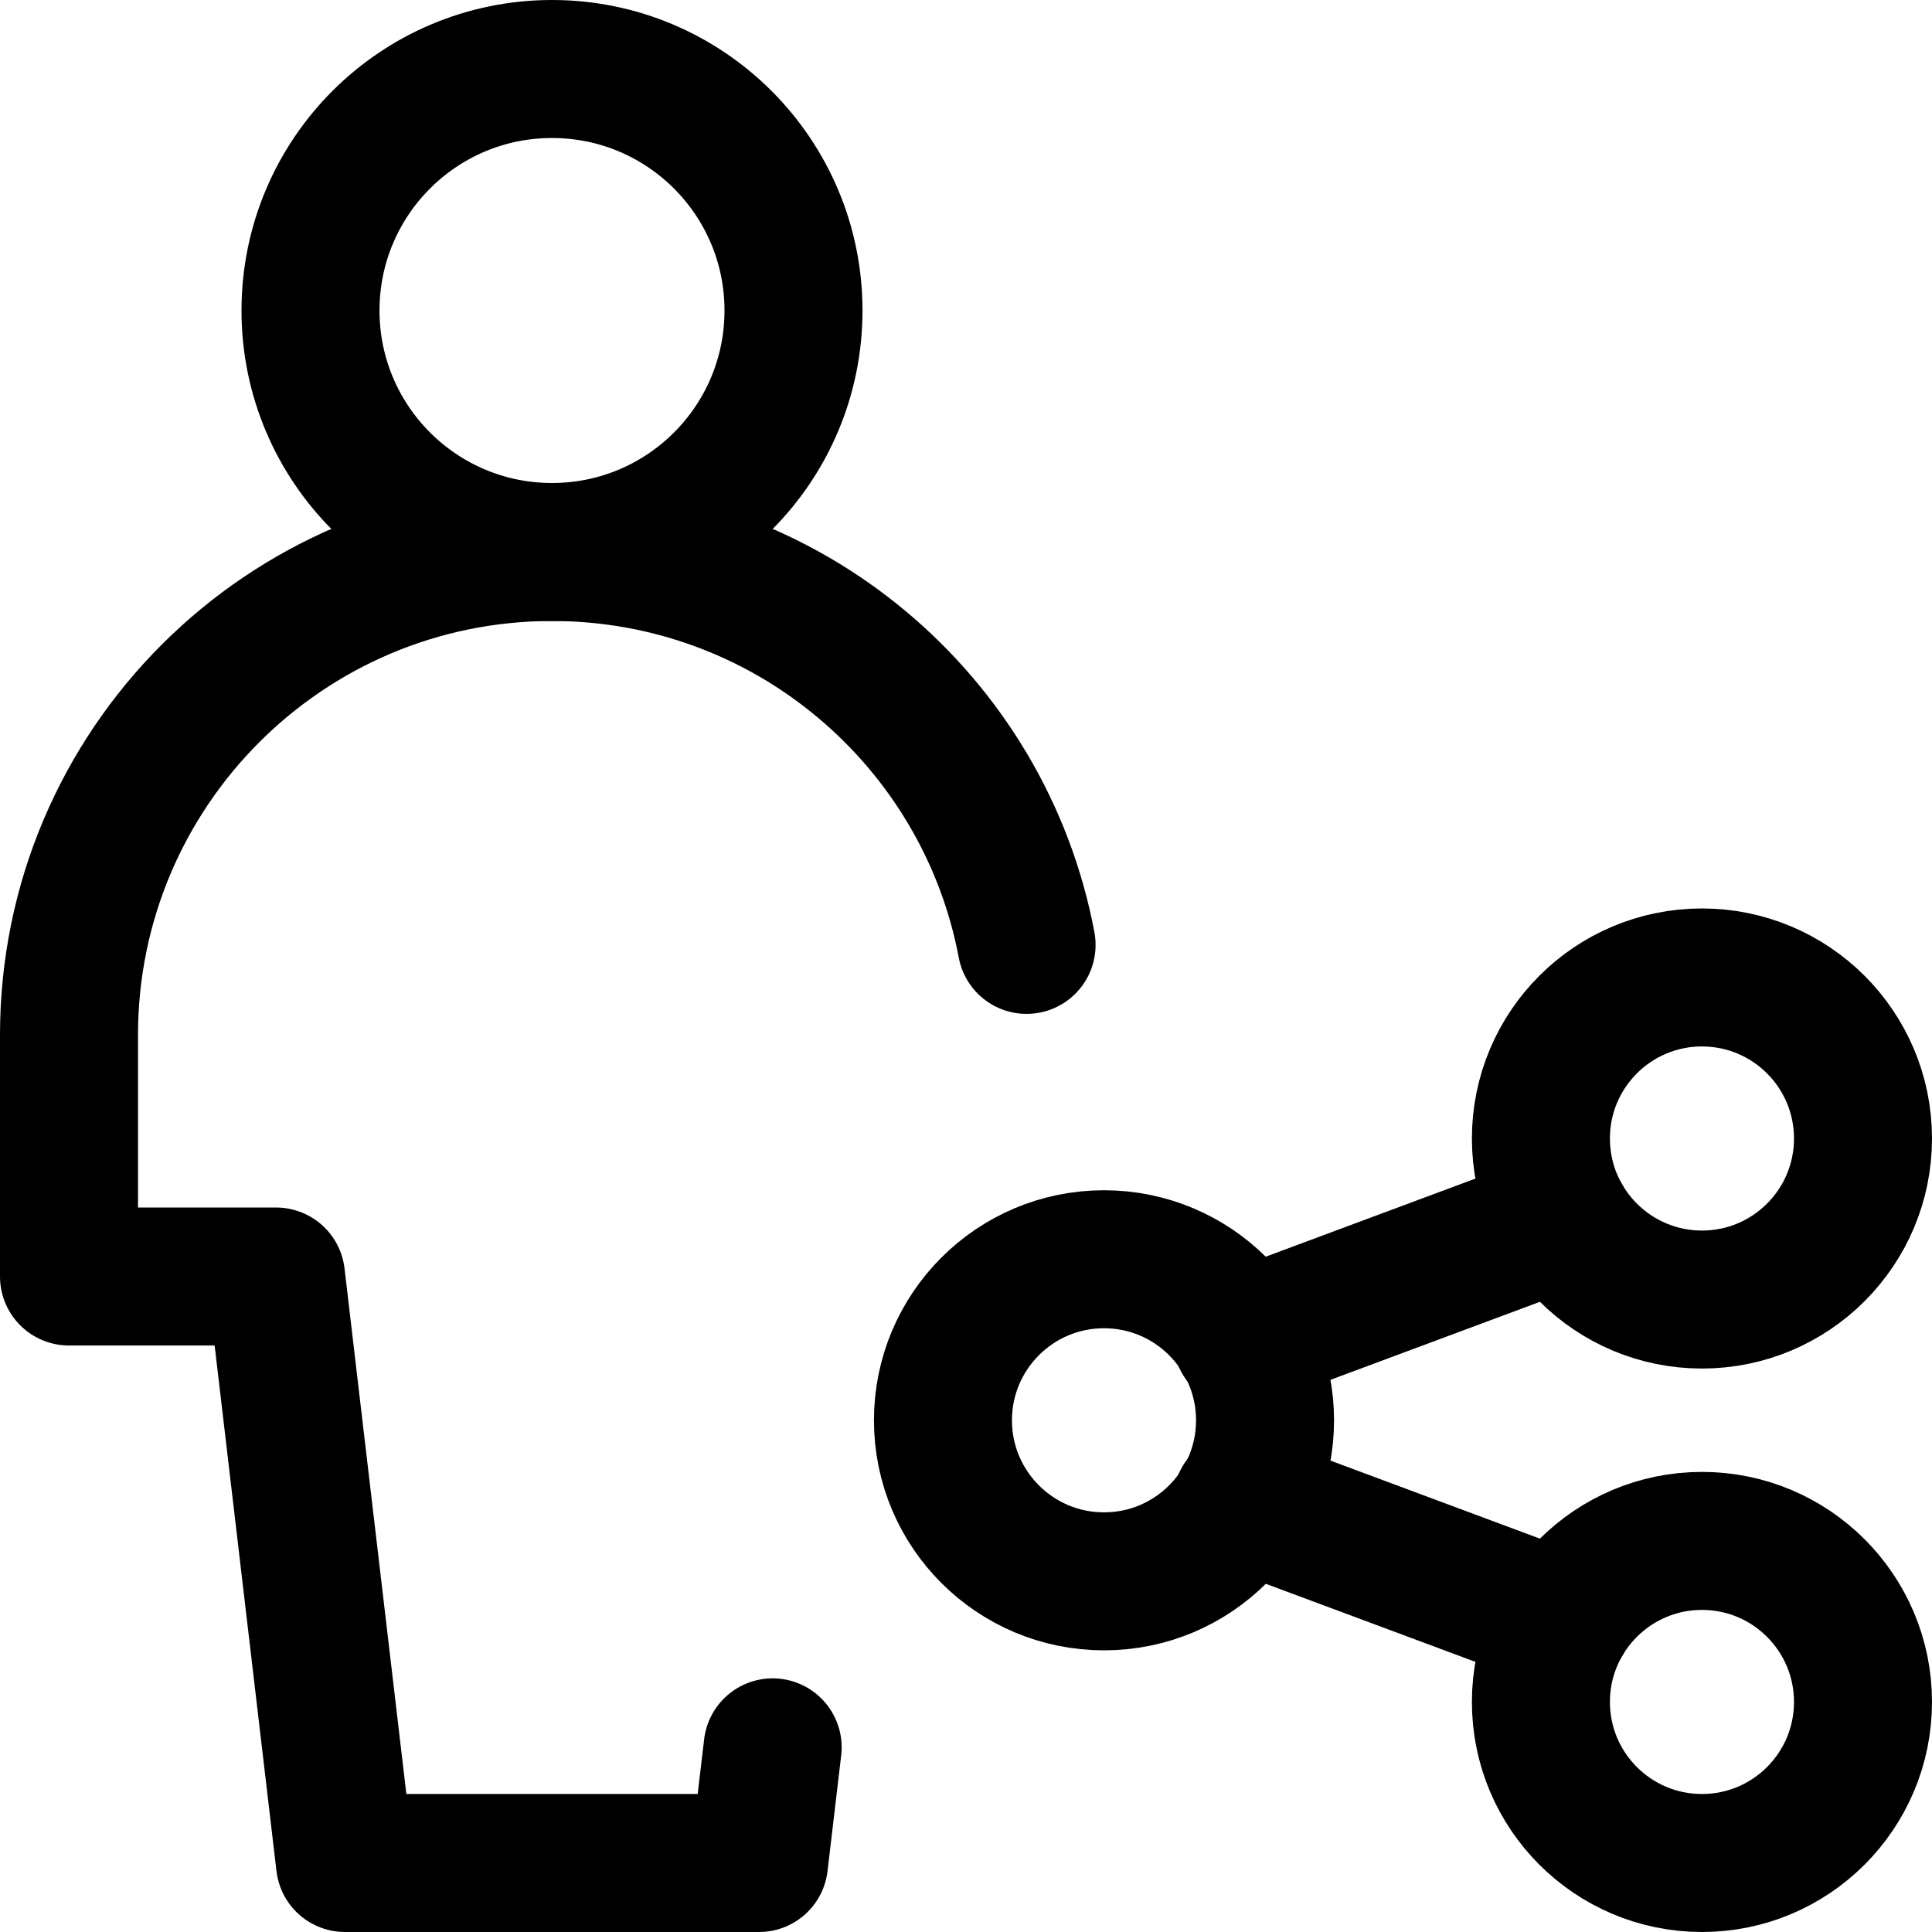 <svg xmlns="http://www.w3.org/2000/svg" fill="none" viewBox="0 0 14 14"><g id="user-full-body-share--user-share-actions-human-geometric-person-single"><path id="Vector" stroke="#000000" stroke-linecap="round" stroke-linejoin="round" d="M4 4c0.967 0 1.75 -0.783 1.75 -1.75S4.966 0.5 4 0.5s-1.75 0.783 -1.75 1.75S3.034 4 4 4Z" stroke-width="1"></path><path id="Ellipse 1772" stroke="#000000" stroke-linecap="round" stroke-linejoin="round" d="M9.167 10.292c0 0.644 -0.522 1.167 -1.167 1.167 -0.644 0 -1.167 -0.522 -1.167 -1.167 0 -0.644 0.522 -1.167 1.167 -1.167 0.644 0 1.167 0.522 1.167 1.167Z" stroke-width="1"></path><path id="Ellipse 1773" stroke="#000000" stroke-linecap="round" stroke-linejoin="round" d="M13.5 8.25c0 0.644 -0.522 1.167 -1.167 1.167 -0.644 0 -1.167 -0.522 -1.167 -1.167 0 -0.644 0.522 -1.167 1.167 -1.167 0.644 0 1.167 0.522 1.167 1.167Z" stroke-width="1"></path><path id="Ellipse 1774" stroke="#000000" stroke-linecap="round" stroke-linejoin="round" d="M13.5 12.333c0 -0.644 -0.522 -1.167 -1.167 -1.167 -0.644 0 -1.167 0.522 -1.167 1.167 0 0.644 0.522 1.167 1.167 1.167 0.644 0 1.167 -0.522 1.167 -1.167Z" stroke-width="1"></path><path id="Subtract" stroke="#000000" stroke-linecap="round" stroke-linejoin="round" d="M11.325 11.745 9 10.879" stroke-width="1"></path><path id="Subtract_2" stroke="#000000" stroke-linecap="round" stroke-linejoin="round" d="M11.325 8.838 9 9.704" stroke-width="1"></path><path id="Vector 3812" stroke="#000000" stroke-linecap="round" stroke-linejoin="round" d="M5.599 12.662 5.5 13.5h-3L2 9.25H0.5V7.5C0.5 5.567 2.067 4 4 4c1.71 0 3.134 1.226 3.439 2.847" stroke-width="1"></path></g></svg>